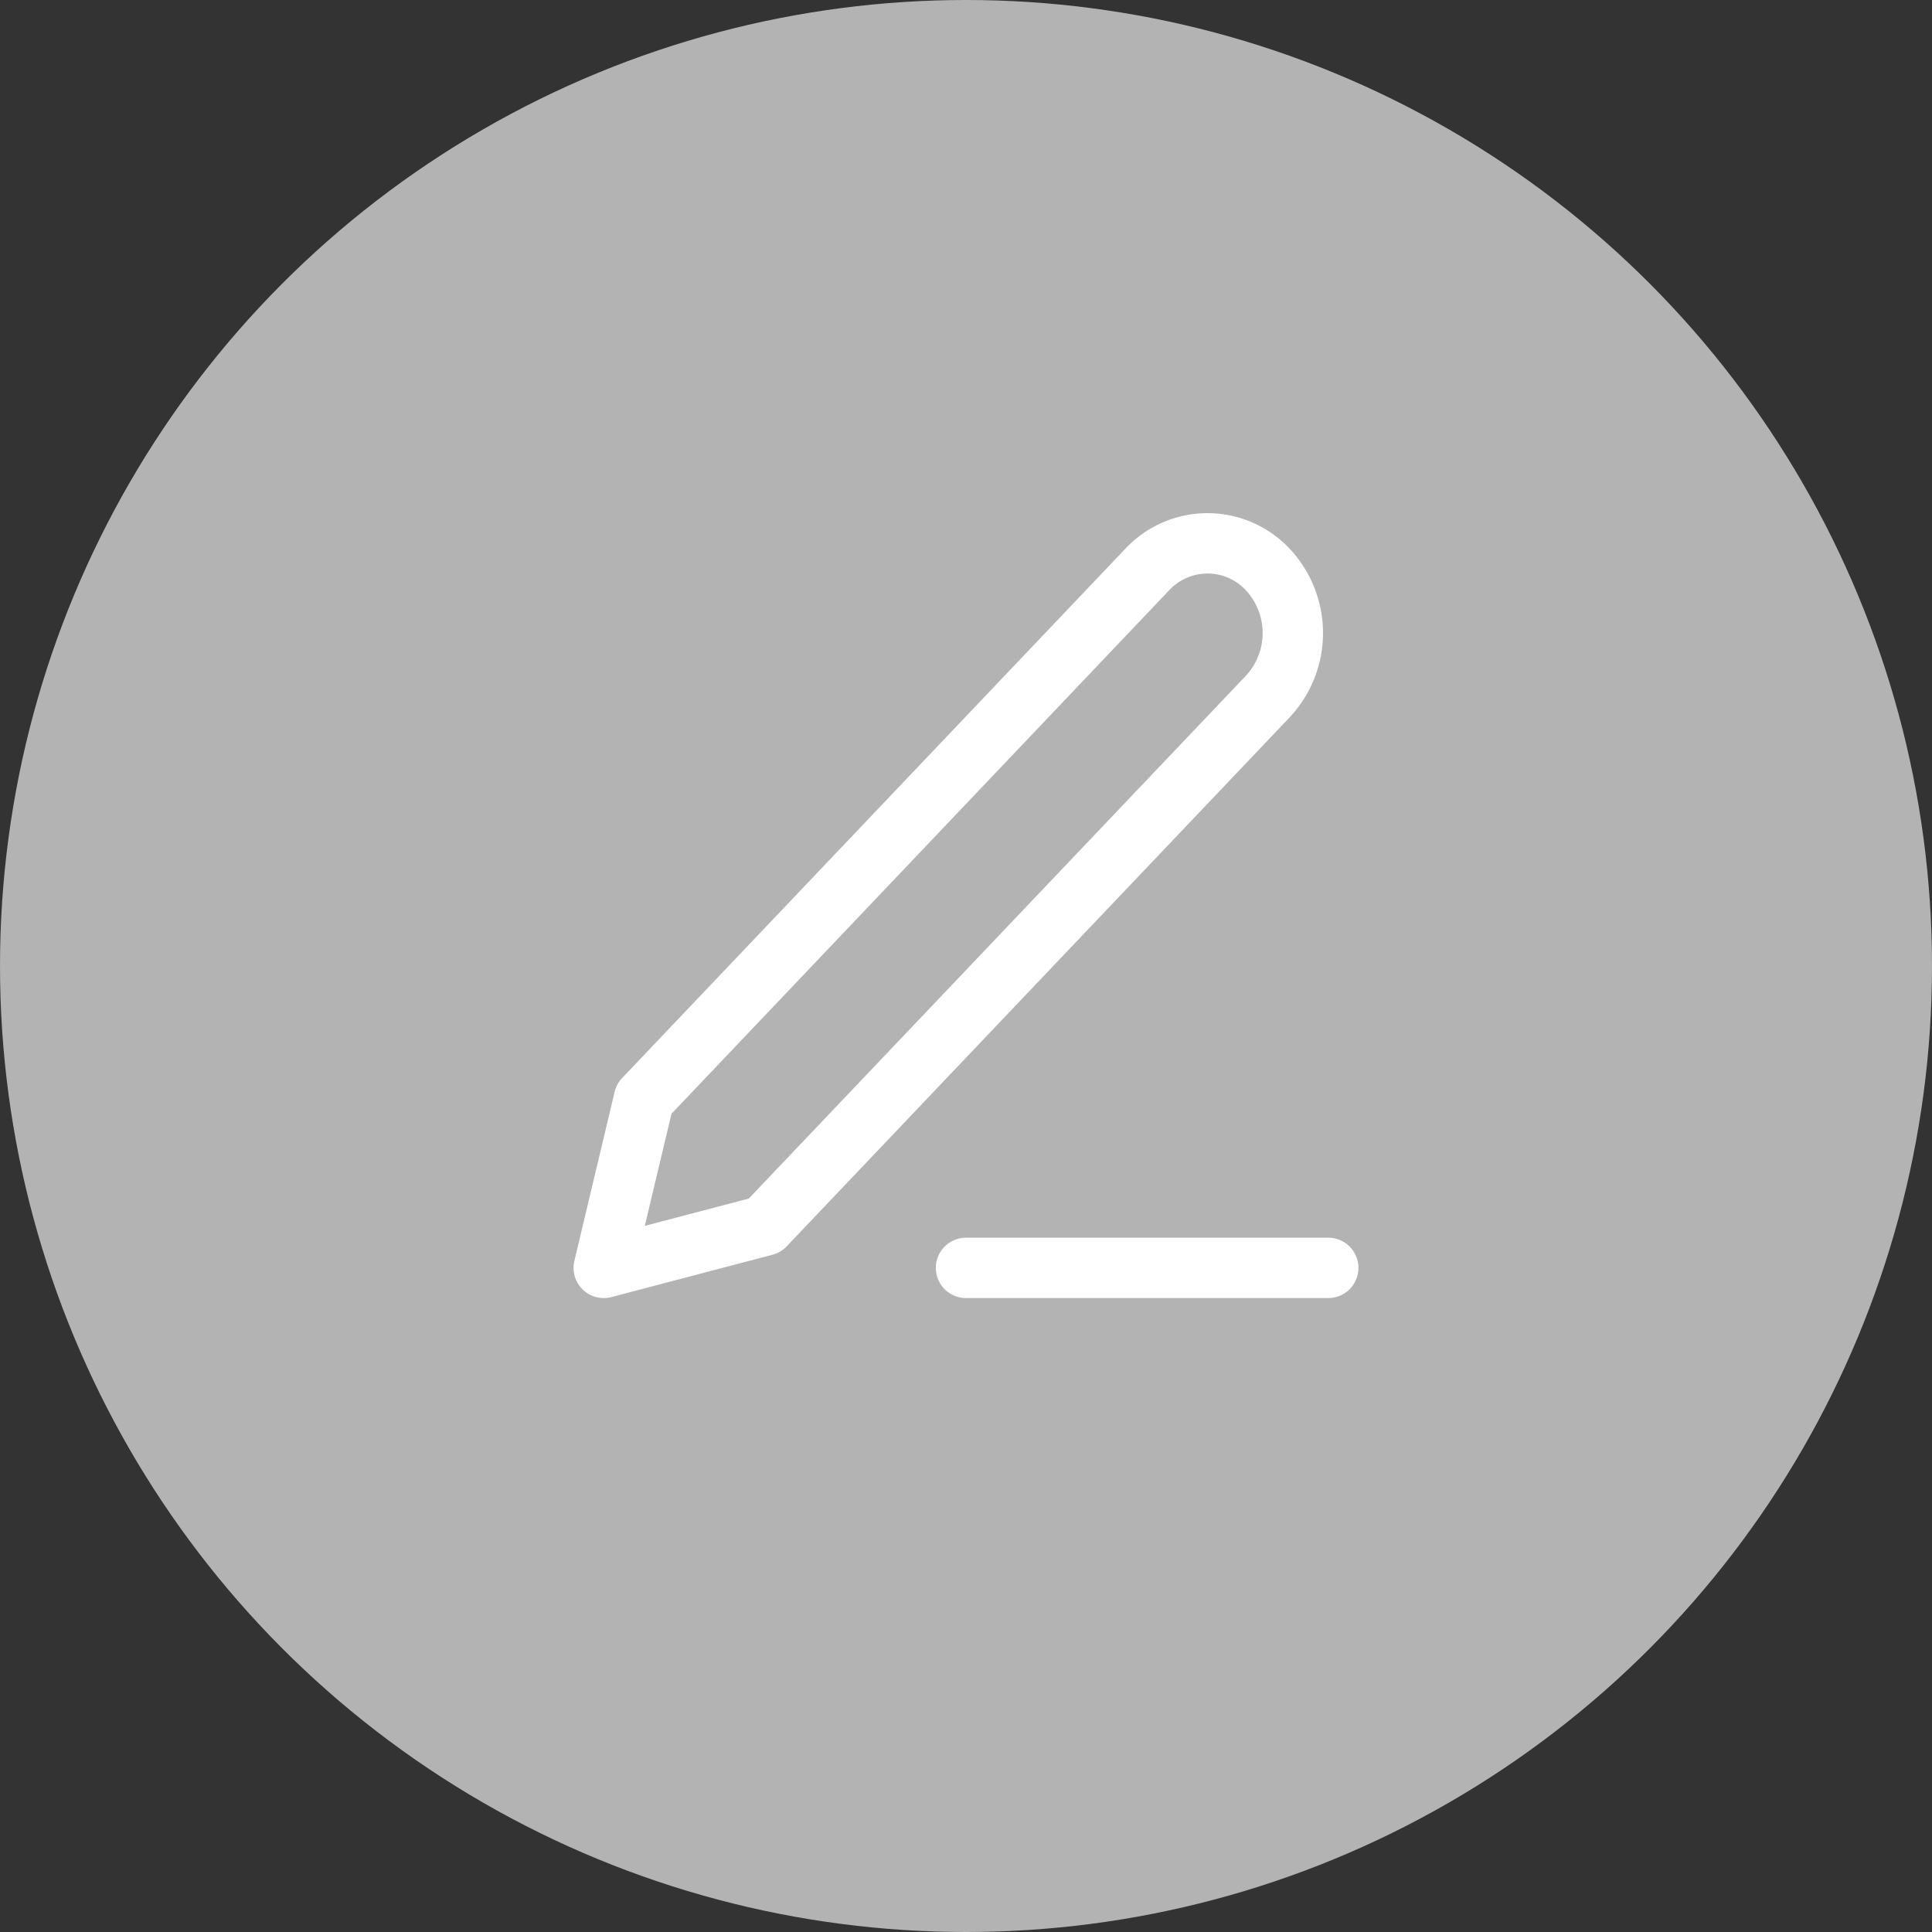 <svg xmlns="http://www.w3.org/2000/svg" width="32" height="32" viewBox="0 0 32 32"><rect x="0" y="0" width="32" height="32" fill="#333333" stroke="none"/><defs><style>.a{fill:#b3b3b3;}.b{fill:none;stroke:#fff;stroke-linecap:round;stroke-linejoin:round;}</style></defs><g transform="translate(-410 -18)"><circle class="a" cx="16" cy="16" r="16" transform="translate(410 18)"/><g transform="translate(417 24.121)"><path class="b" d="M12,20h6" transform="translate(-3 -5.121)"/><path class="b" d="M12,3.314a1.366,1.366,0,0,1,2,0,1.541,1.541,0,0,1,0,2.1L5.667,14.178,3,14.879l.667-2.8Z" transform="translate(0 0)"/></g></g></svg>